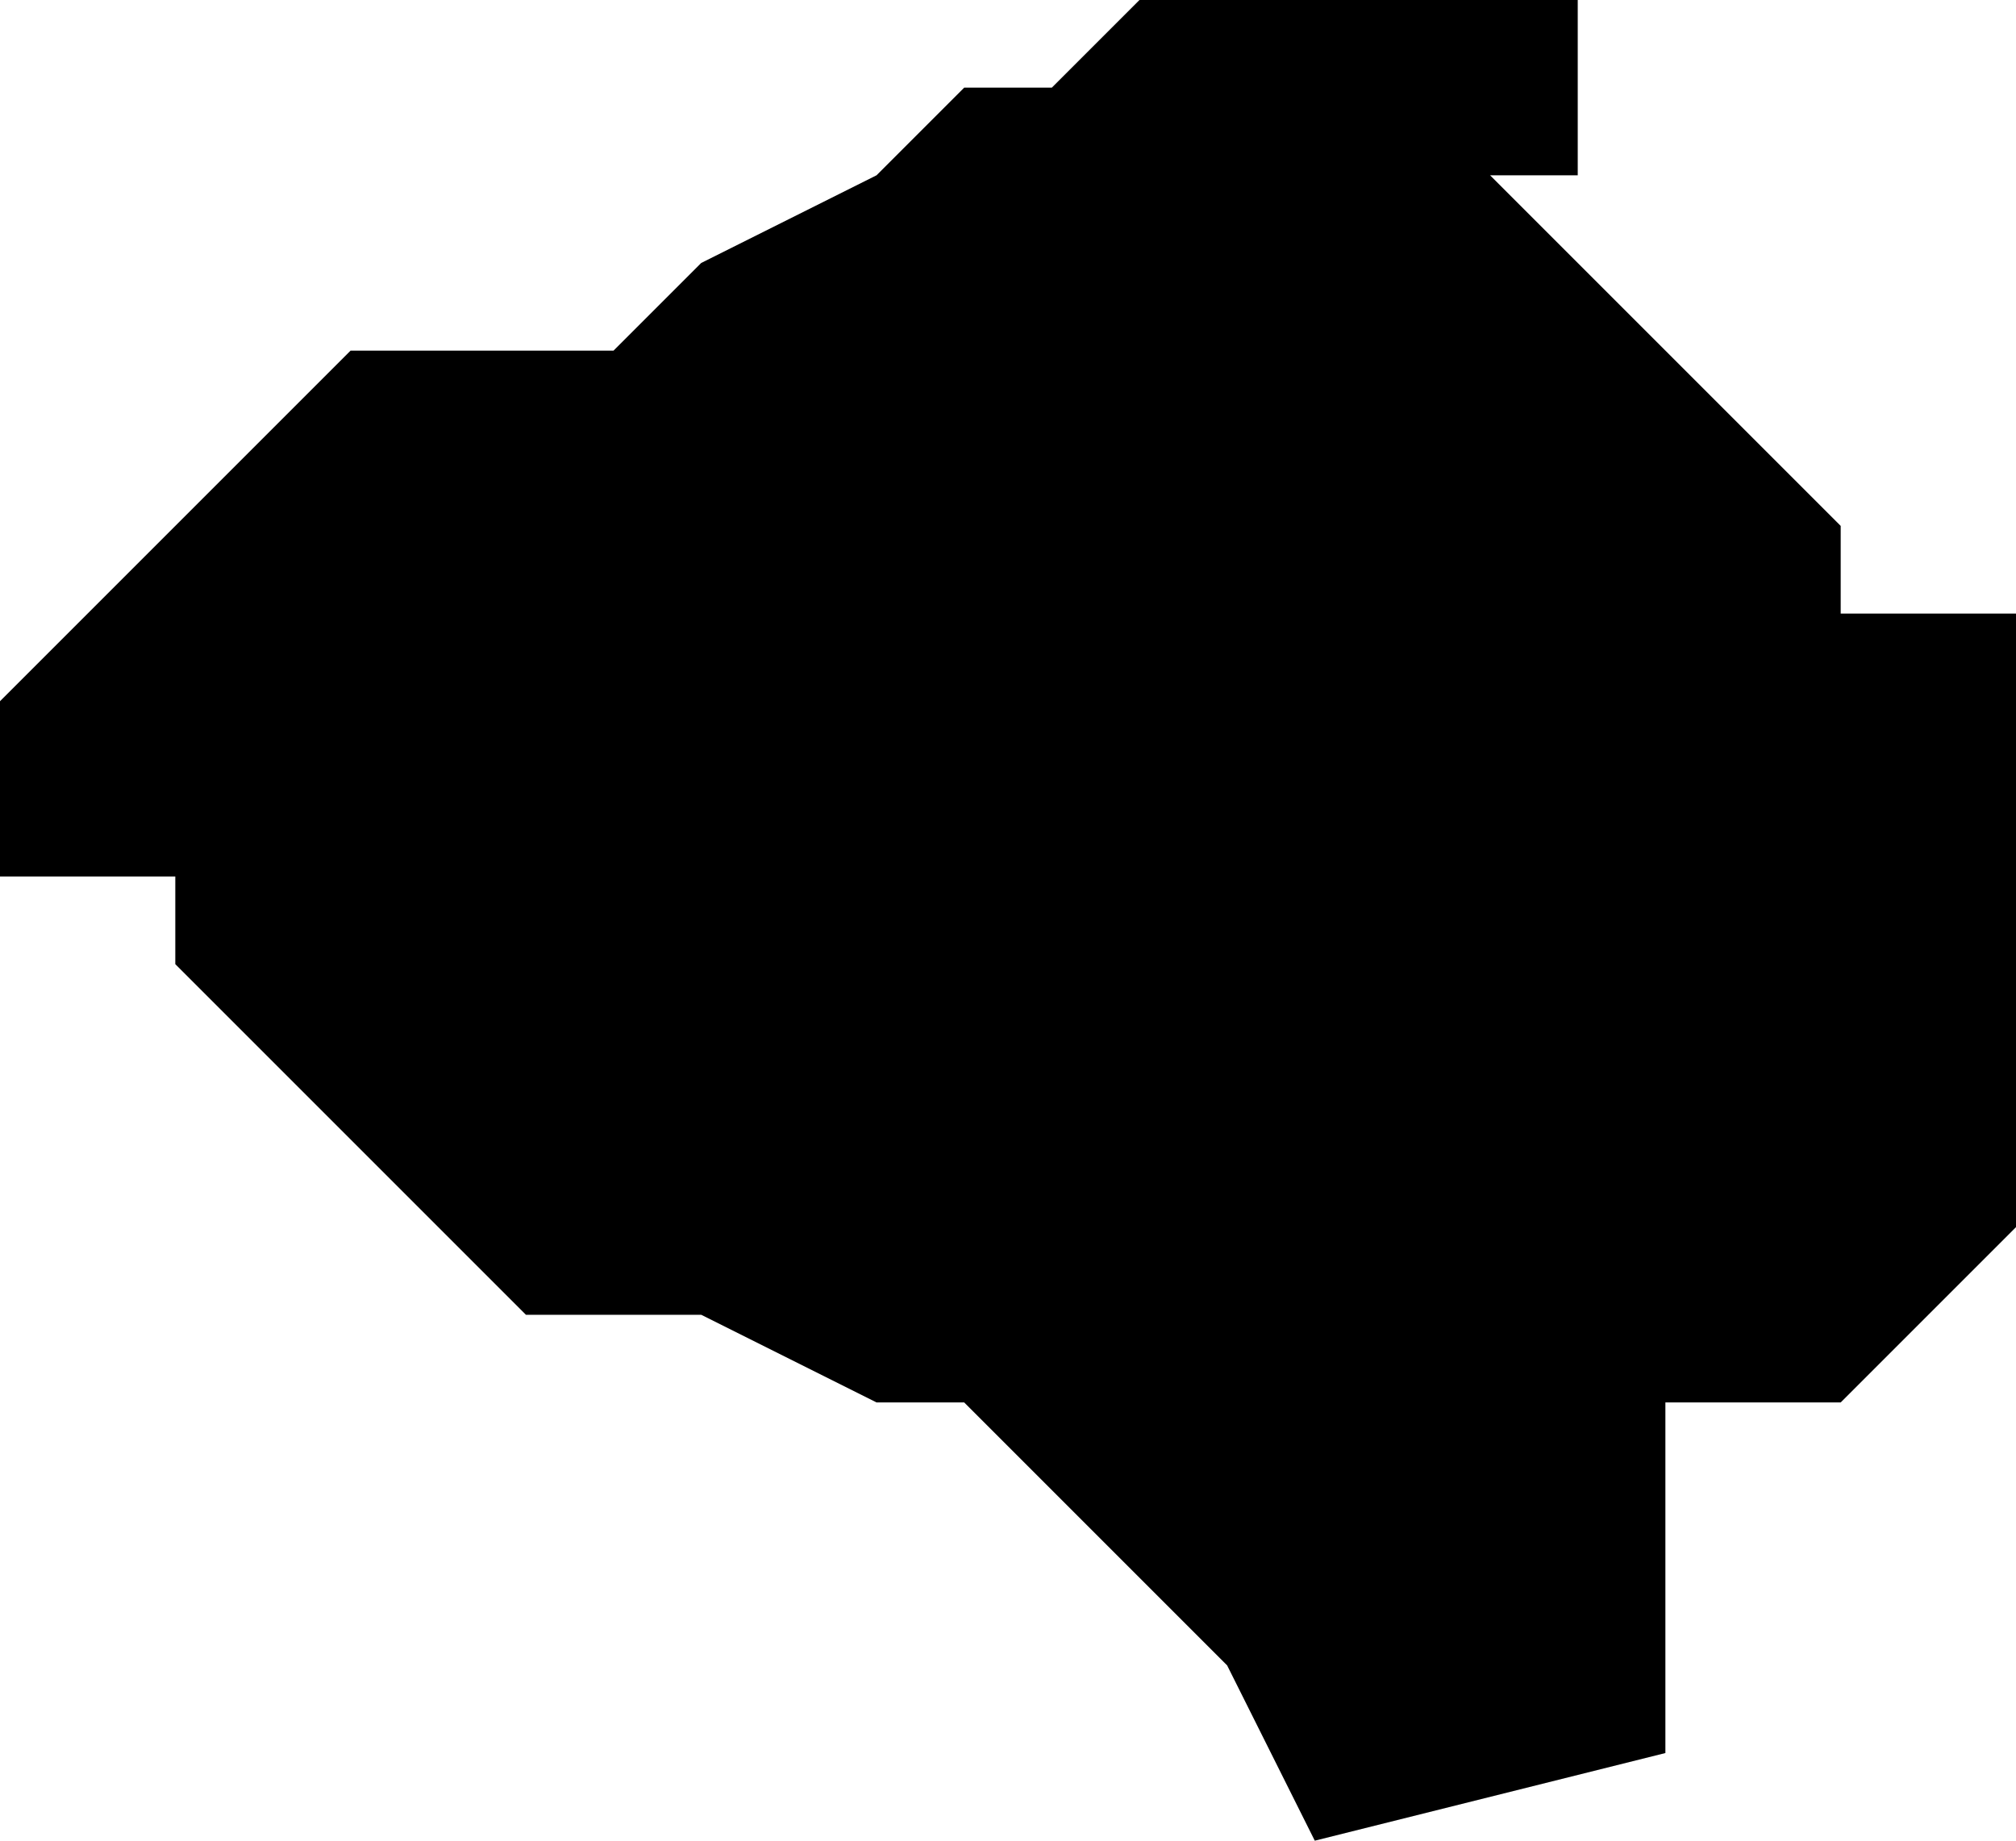 <?xml version="1.0" encoding="UTF-8"?>
<svg width="23px" height="21px" viewBox="0 0 23 21" version="1.1" xmlns="http://www.w3.org/2000/svg" xmlns:xlink="http://www.w3.org/1999/xlink">
    <!-- Generator: Sketch 52.4 (67378) - http://www.bohemiancoding.com/sketch -->
    <title>179</title>
    <desc>Created with Sketch.</desc>
    <g id="Page-1" stroke="none" stroke-width="1" fill="none" fill-rule="evenodd">
        <g id="wahlkreise_gen" transform="translate(-182, -638)" fill="#000000">
            <g id="179" transform="translate(182, 638)">
                <polyline id="Path" points="19 1 18 1 18 2 17 2 21 6 21 7 22 7 23 7 23 9 23 10 23 14 22 15 21 16 20 16 19 16 19 17 19 18 19 20 15 21 14 19 13 18 11 16 10 16 8 15 7 15 6 15 5 14 4 13 2 11 2 10 1 10 0 10 0 9 0 8 3 5 4 4 6 4 7 4 8 3 10 2 11 1 12 1 13 0 14 0 17 0 18 0 18 1 19 1"></polyline>
            </g>
        </g>
    </g>
</svg>